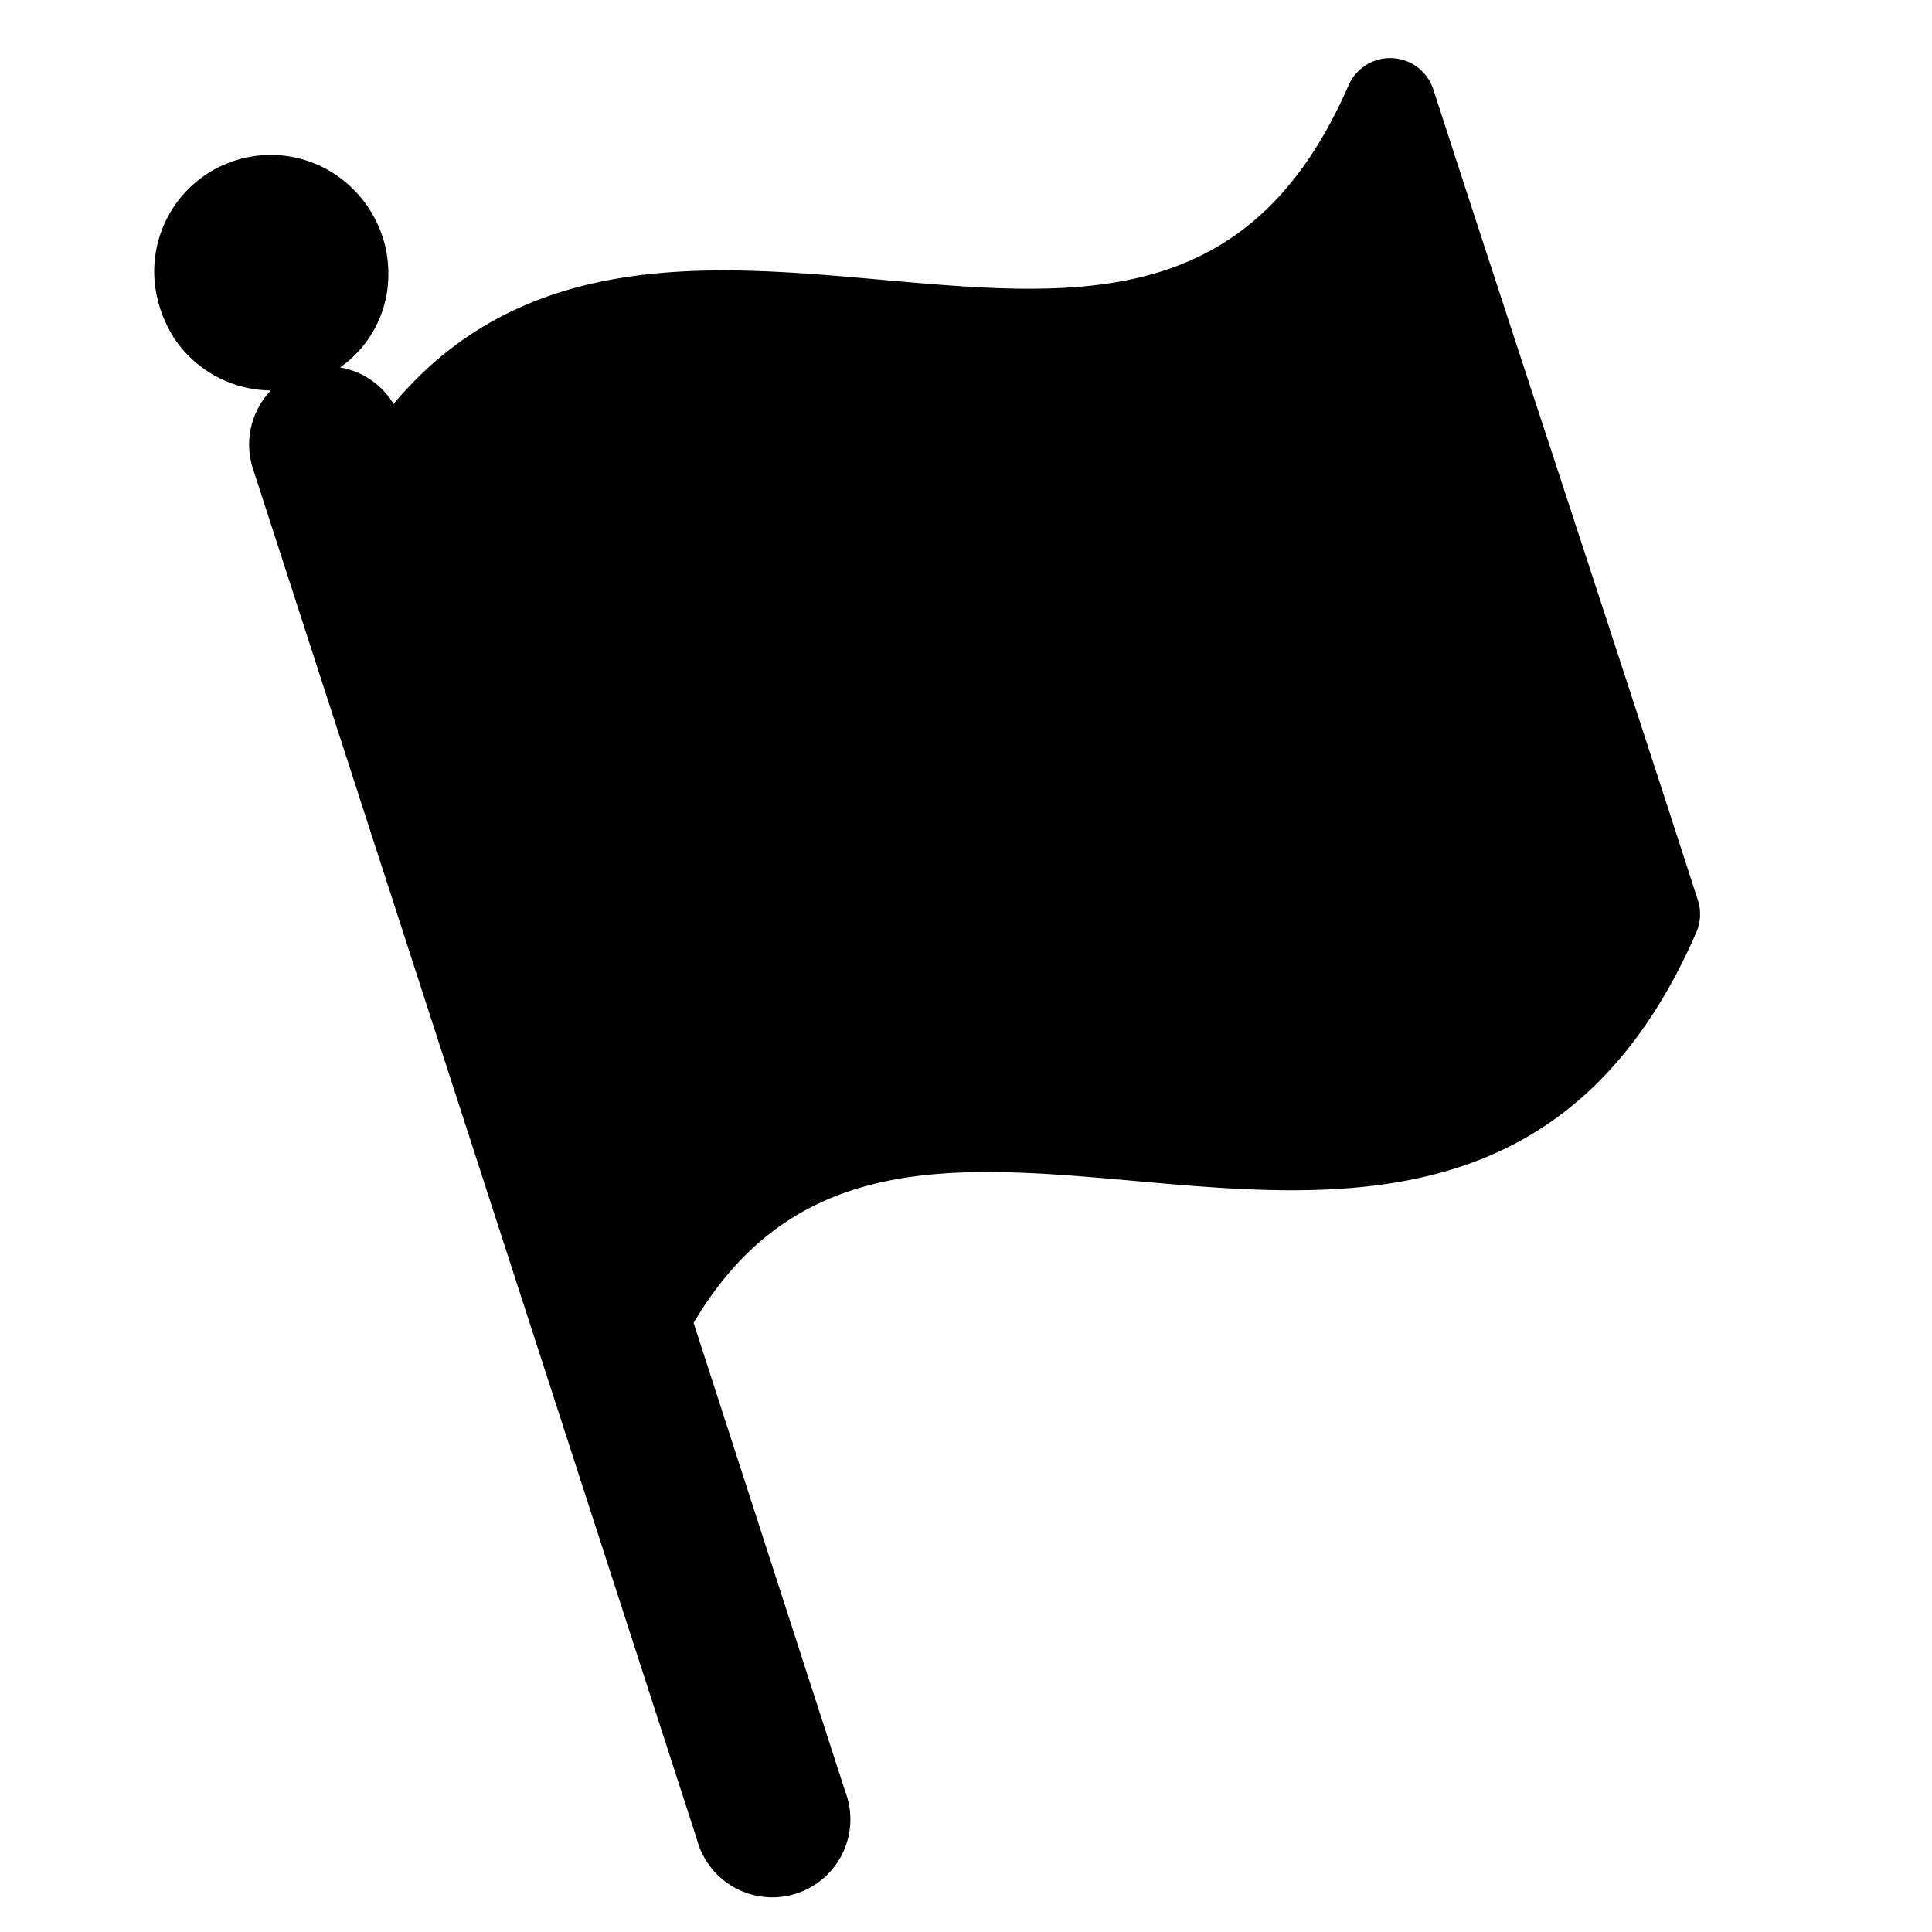<svg xmlns="http://www.w3.org/2000/svg" width="100px" height="100px"><path fill="currentColor" fill-rule="evenodd" d="M87.88 46.59c-1.97-6.1-4.4-13.54-6.84-20.99-2.44-7.44-4.88-14.88-6.85-20.97a2.35 2.35 0 00-4.39-.21c-5.13 11.77-14 10.97-24.3 10.05-8.7-.77-18.37-1.63-25.13 6.44a4 4 0 00-2.77-1.89 5.86 5.86 0 002.5-4.89c0-1.6-.65-3.16-1.78-4.3a6.03 6.03 0 00-10.2 5.5 6.52 6.52 0 00.9 2.18 6.07 6.07 0 005 2.7 4.05 4.05 0 00-.93 4.04L36.07 95.2a4.04 4.04 0 107.67-2.5L35.9 68.47c5.26-8.88 13.48-8.18 22.88-7.34 10.56.94 22.54 2.01 29.02-12.87.23-.53.26-1.13.08-1.68"/></svg>